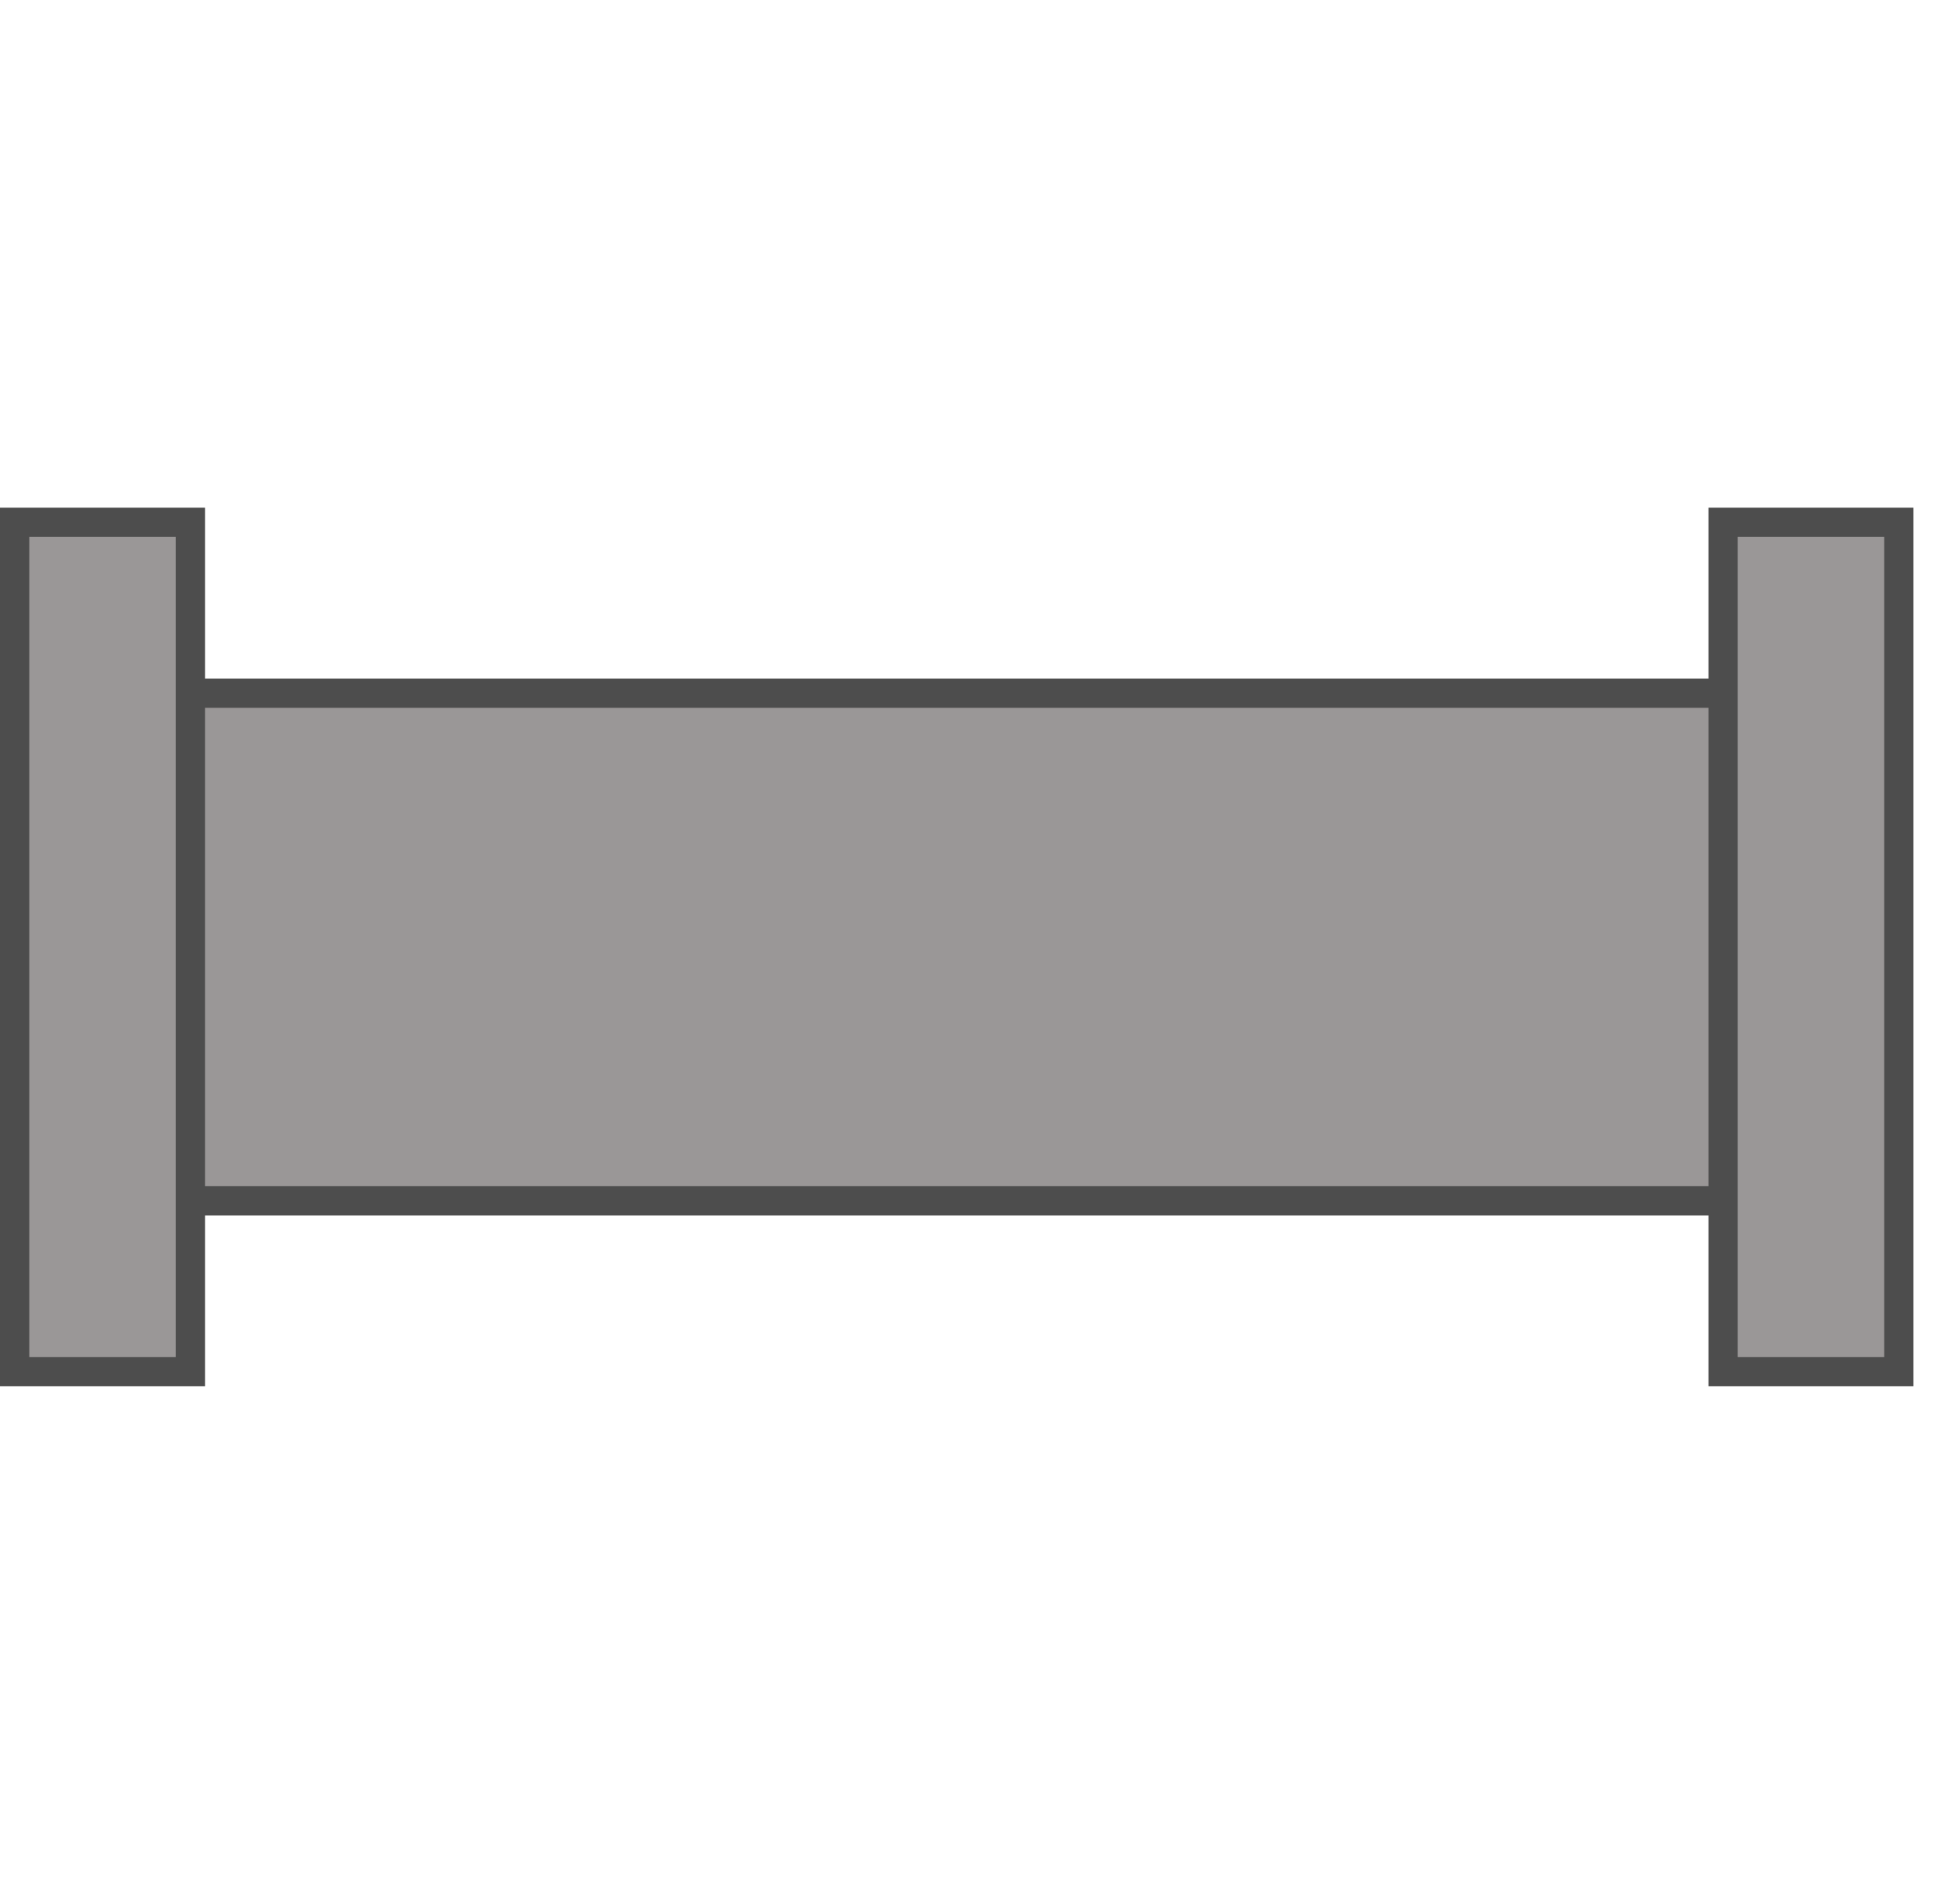 <svg width="46" height="45" viewBox="0 0 46 45" fill="none" xmlns="http://www.w3.org/2000/svg">
<rect x="4.039" y="16.385" width="37.385" height="12" fill="#9A9797" stroke="#4D4D4D" stroke-width="0.692"/>
<rect x="40.731" y="12.346" width="4.154" height="20.077" fill="#9A9797" stroke="#4D4D4D" stroke-width="0.692"/>
<rect x="0.346" y="12.346" width="4.154" height="20.077" fill="#9A9797" stroke="#4D4D4D" stroke-width="0.692"/>
</svg>

